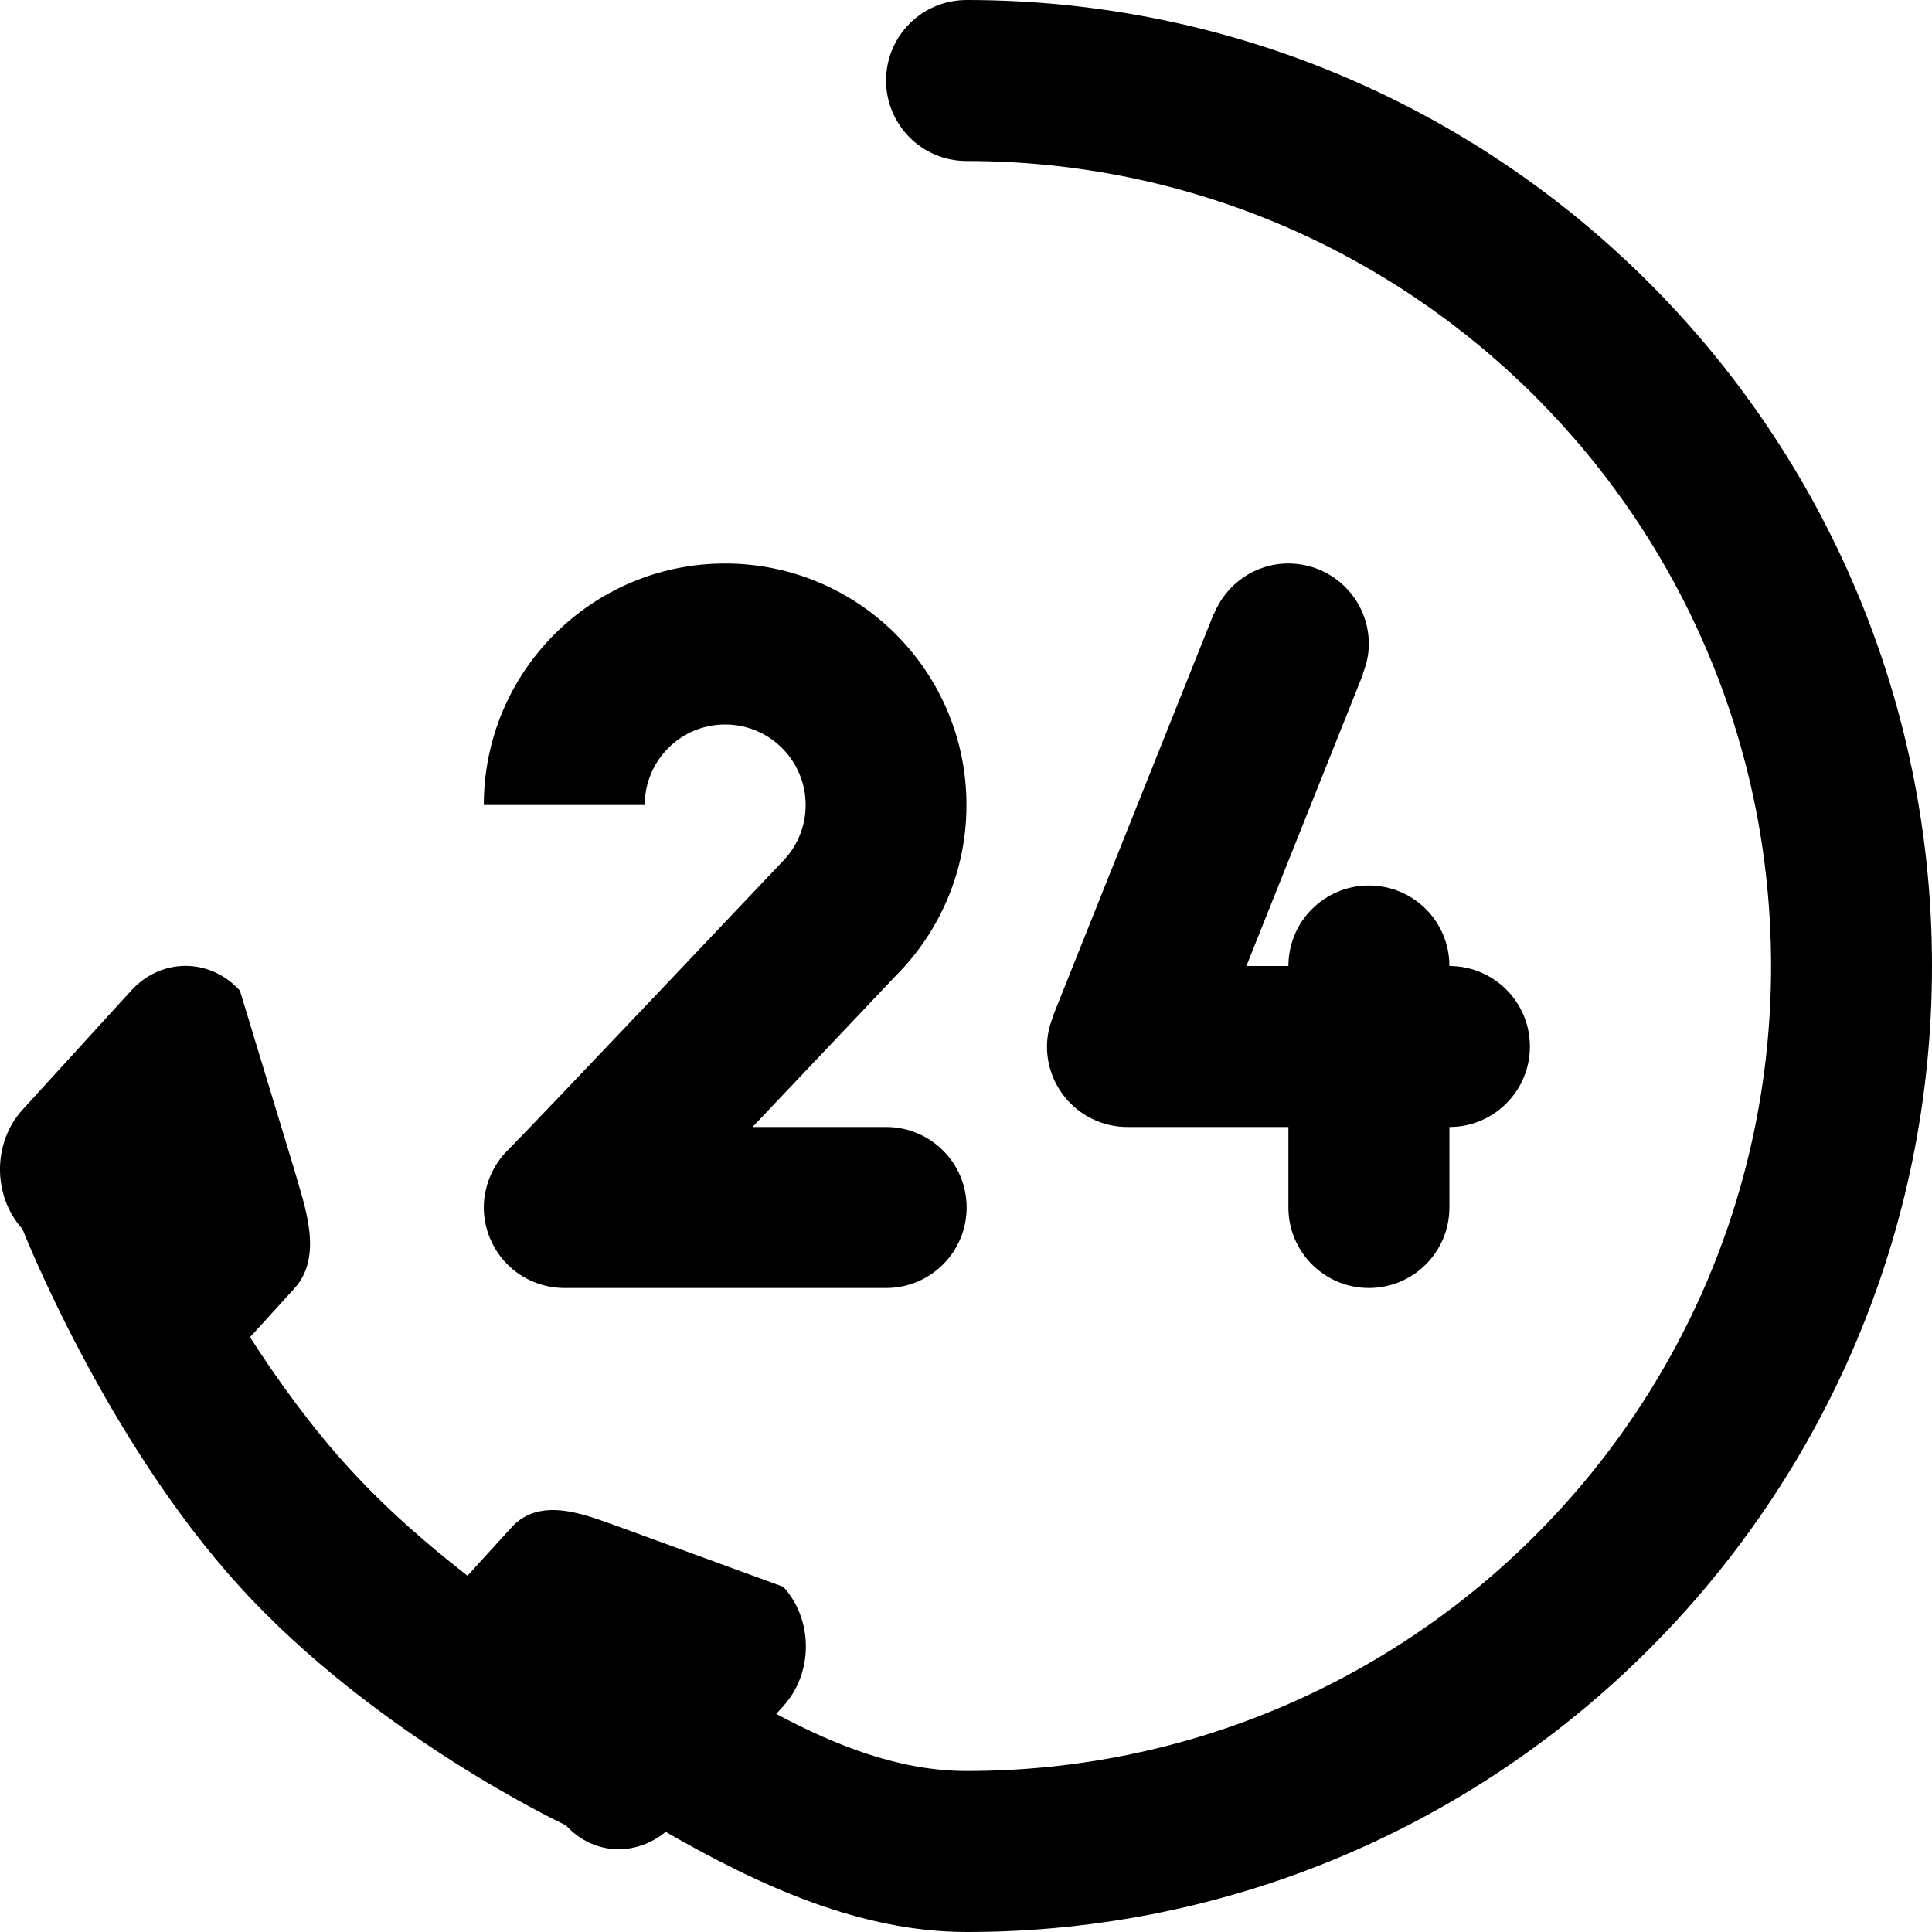 <svg viewBox="0 0 24 24" fill="currentColor"><path d="M14.006 14h1.999v1c0 .553.448 1 1 1s1-.447 1-1v-1c.552 0 1-.447 1-1s-.448-1-1-1c0-.553-.447-1-1-1-.552 0-1 .447-1 1h-.522l1.443-3.61v-.001l.007-.018-.004-.001c.046-.115.075-.239.075-.37 0-.553-.447-1-1-1-.42 0-.777.262-.925.63l-.003-.001-1.991 4.981v.001l-.007.018.003.001c-.046.115-.075.239-.075.37 0 .553.448 1 1 1zm-7.703.293c-.092.092-.165.202-.216.325-.05.122-.077.252-.077.382s.026.26.077.382c.051.123.124.233.216.325.091.092.202.165.324.216.123.051.252.077.383.077h3.998c.552 0 1-.447 1-1s-.447-1-1-1h-1.66c.881-.929 1.78-1.879 1.78-1.879.542-.543.878-1.293.878-2.121 0-1.657-1.342-3-2.999-3C7.353 7 6.01 8.343 6.01 10h1.999c0-.553.447-1 .999-1s1 .447 1 1c0 .276-.112.526-.292.707-.001 0-3.023 3.195-3.413 3.586zM12.007 0c-.552 0-1 .447-1 1s.448 1 1 1c5.52 0 9.994 4.478 9.994 10s-4.474 10-9.994 10c-.816 0-1.606-.304-2.364-.709l.088-.098c.373-.409.373-1.072 0-1.481l-2.025-.74c-.373-.128-.978-.409-1.35 0l-.549.602c-.501-.389-1.014-.835-1.477-1.343s-.869-1.069-1.224-1.62l.549-.603c.373-.409.123-1.041 0-1.481l-.675-2.222c-.373-.409-.977-.409-1.35 0L.279 13.786C.1 13.983.006 14.24 0 14.5c-.006.276.087.556.279.768 0 0 1.02 2.601 2.701 4.444 1.694 1.859 4.05 2.963 4.05 2.963.34.373.865.389 1.239.081 1.176.677 2.43 1.244 3.738 1.244C18.63 24 24 18.627 24 12S18.63 0 12.007 0z"/></svg>